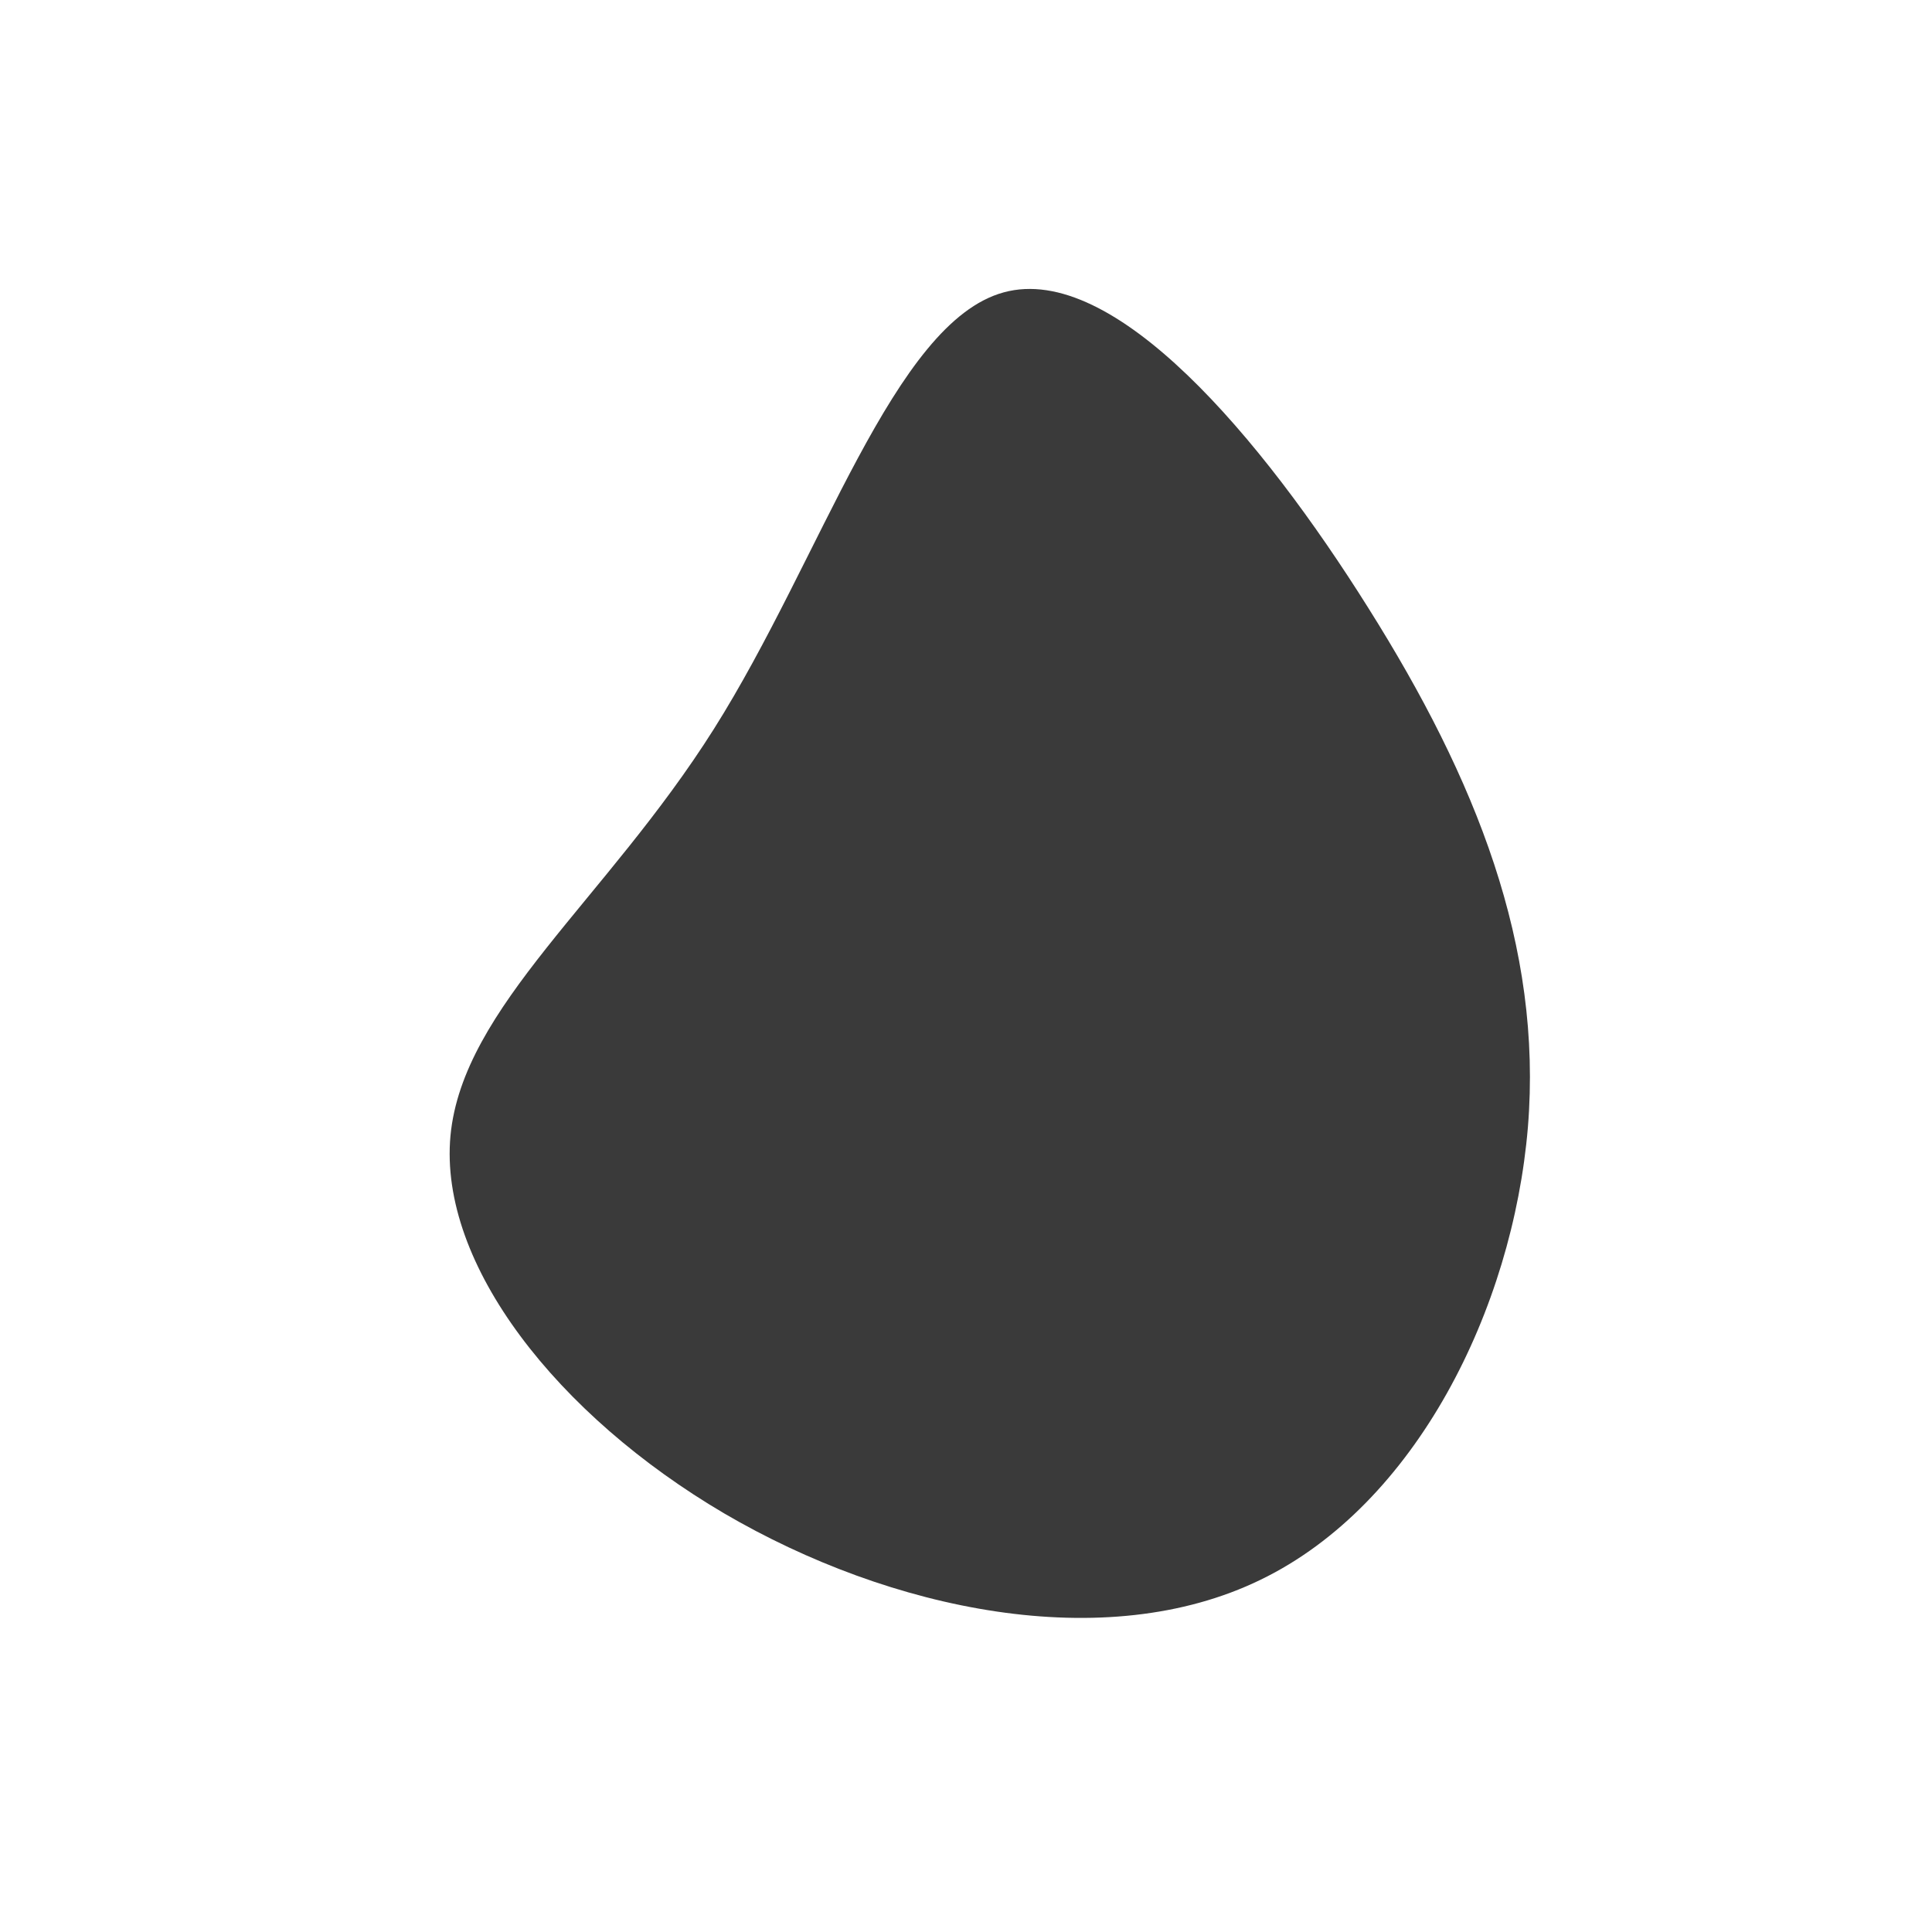 <?xml version="1.0" standalone="no"?>
<svg
  width="600"
  height="600"
  viewBox="0 0 600 600"
  xmlns="http://www.w3.org/2000/svg"
>
  <g transform="translate(300,300)">
    <path d="M125,-111.1C158.4,-58,179.1,-6.2,174.5,50.1C169.8,106.4,139.8,167.2,91.5,190.6C43.2,214.1,-23.3,200.3,-75.1,170C-126.8,139.6,-163.8,92.7,-160.1,52.7C-156.3,12.7,-111.8,-20.5,-78.3,-73.6C-44.8,-126.7,-22.4,-199.9,11.7,-209.2C45.9,-218.6,91.7,-164.2,125,-111.1Z" fill="#3a3a3a" />
  </g>
</svg>
    